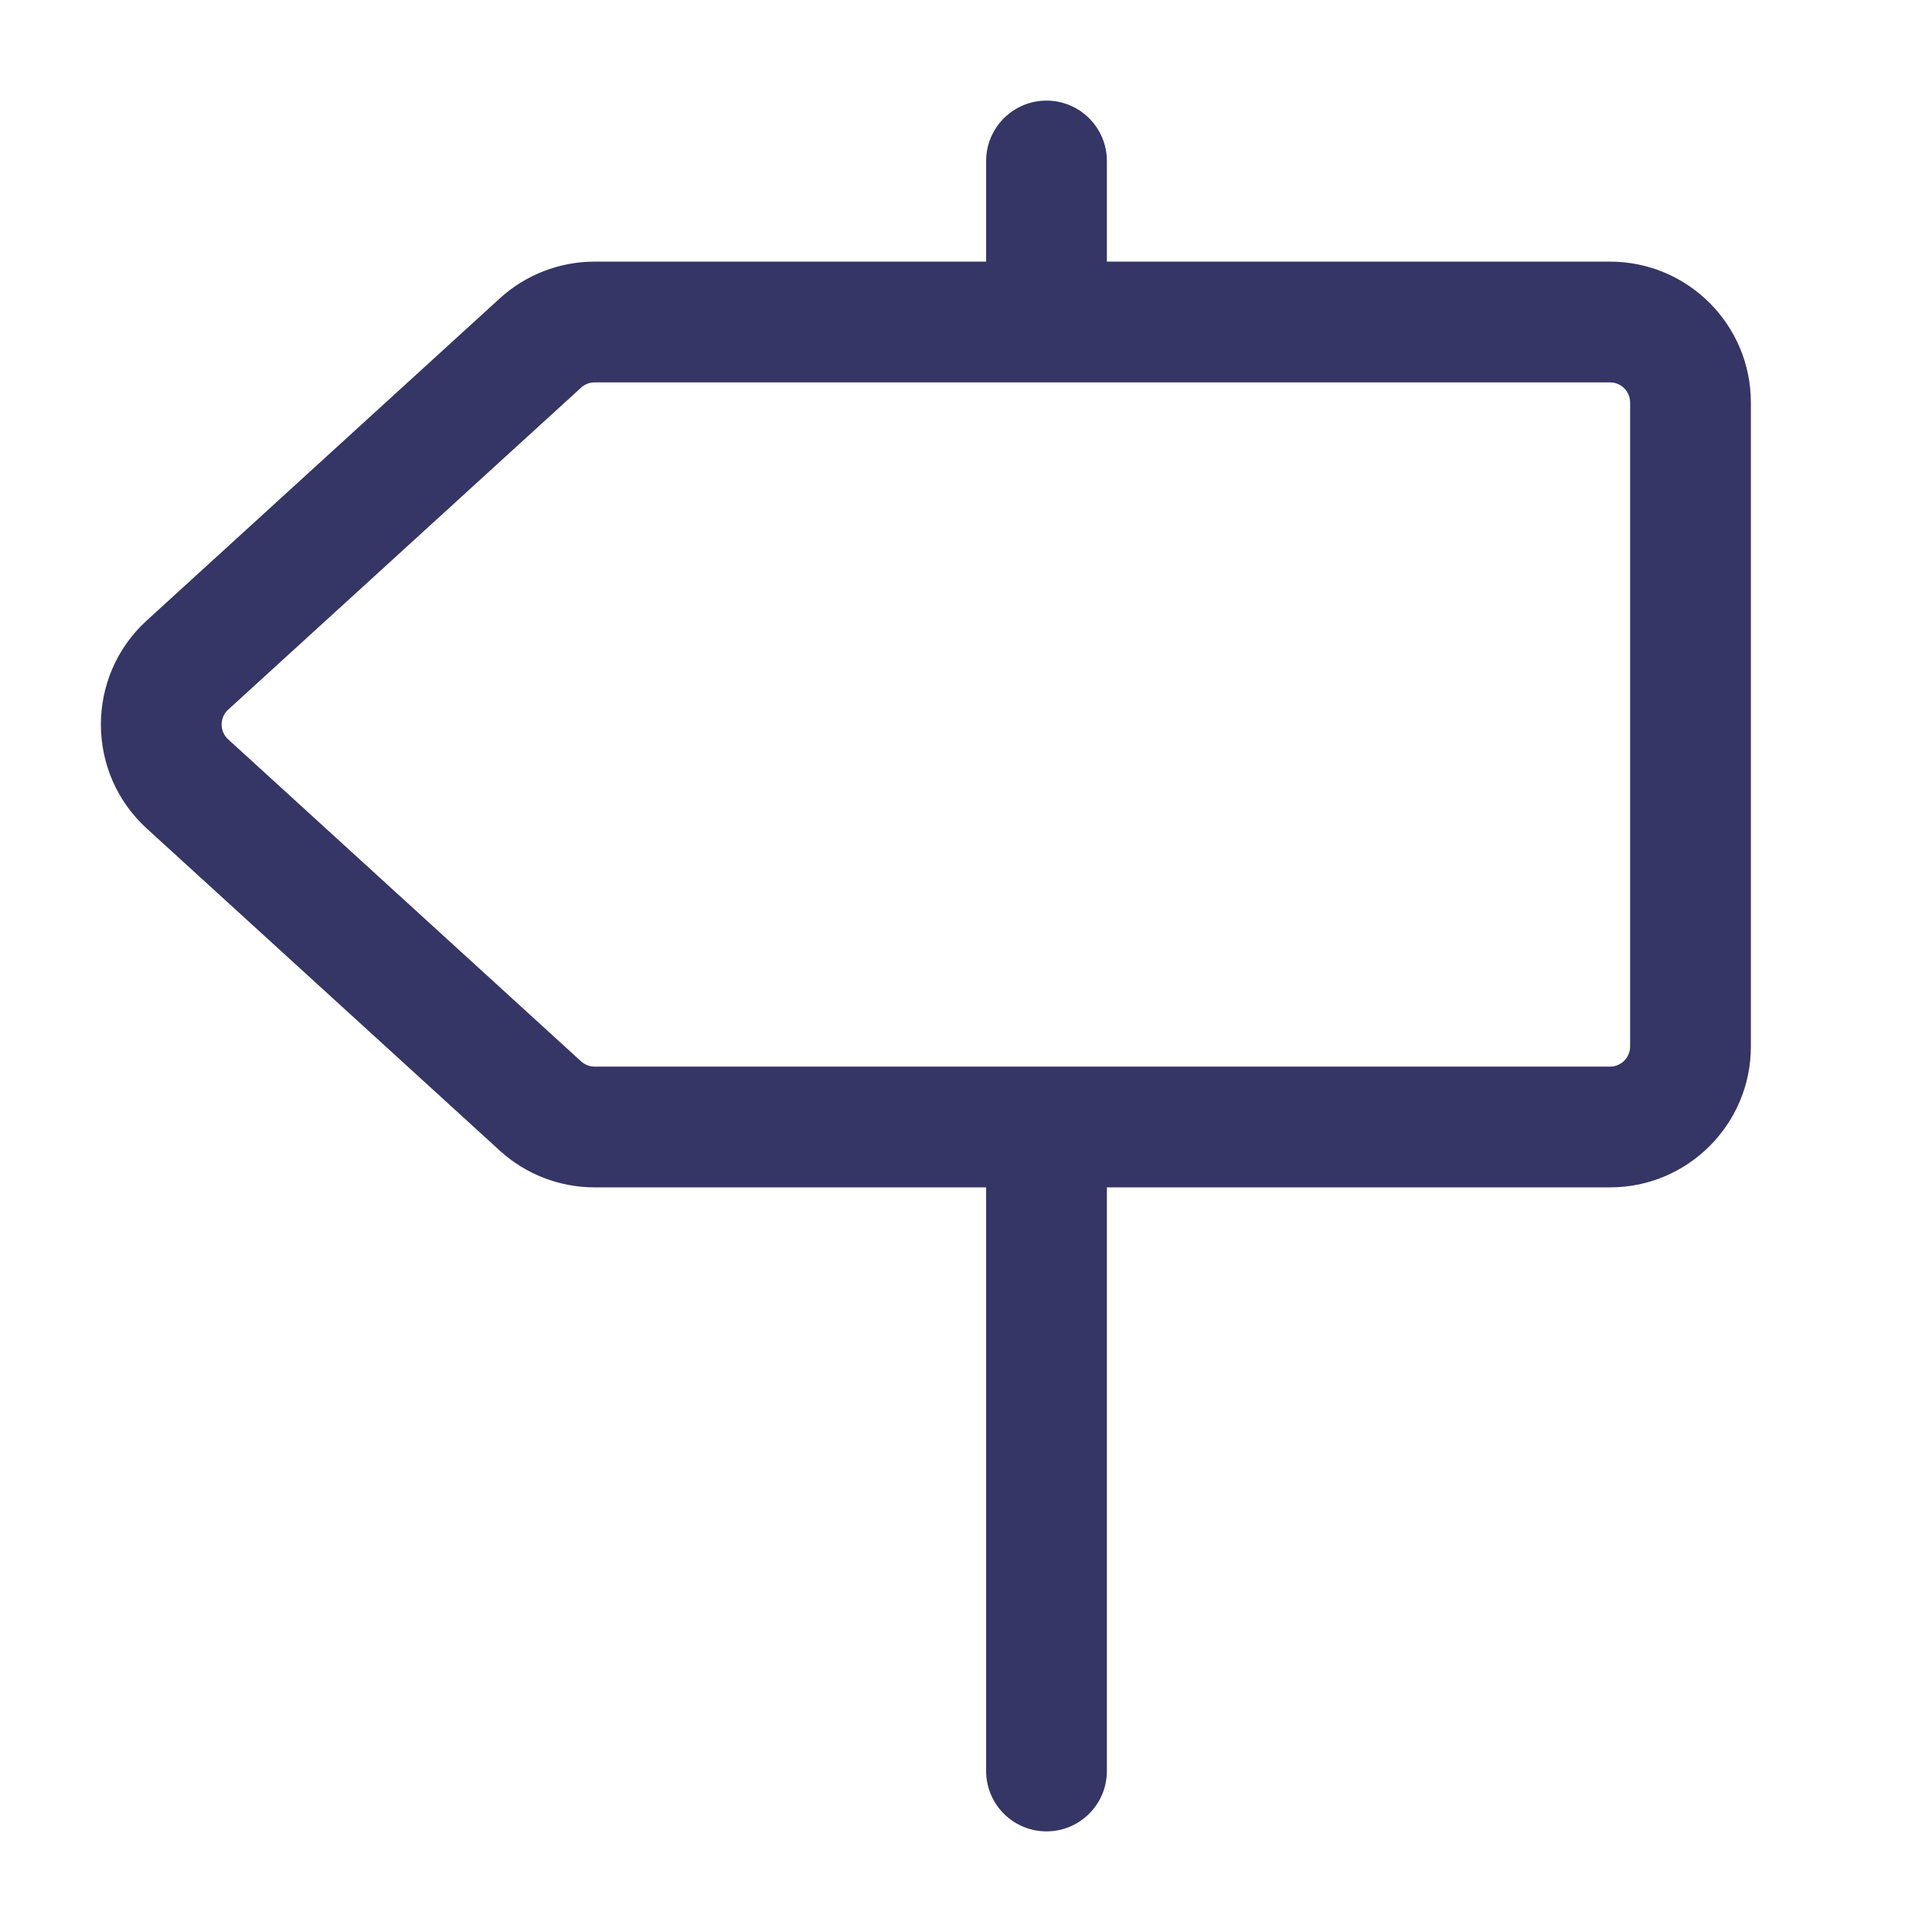 <svg width="24" height="24" viewBox="0 0 24 24" fill="none" xmlns="http://www.w3.org/2000/svg">
<path fill-rule="evenodd" clip-rule="evenodd" d="M13 1.25C12.586 1.25 12.25 1.586 12.25 2V3.25L7.387 3.25C6.951 3.25 6.53 3.413 6.208 3.707L1.824 7.707C1.063 8.401 1.063 9.599 1.824 10.293L6.208 14.293C6.53 14.587 6.951 14.75 7.387 14.75H12.25V22C12.25 22.414 12.586 22.75 13 22.75C13.414 22.75 13.75 22.414 13.75 22V14.75H20C20.966 14.75 21.75 13.966 21.75 13V5C21.75 4.034 20.966 3.25 20 3.25L13.75 3.25V2C13.75 1.586 13.414 1.25 13 1.25ZM7.387 13.25C7.325 13.25 7.265 13.227 7.219 13.185L2.835 9.185C2.726 9.086 2.726 8.914 2.835 8.815L7.219 4.815C7.265 4.773 7.325 4.75 7.387 4.75L20 4.75C20.138 4.75 20.25 4.862 20.25 5L20.25 13C20.25 13.138 20.138 13.25 20 13.25L7.387 13.25Z" fill="#353566"/>
</svg>
